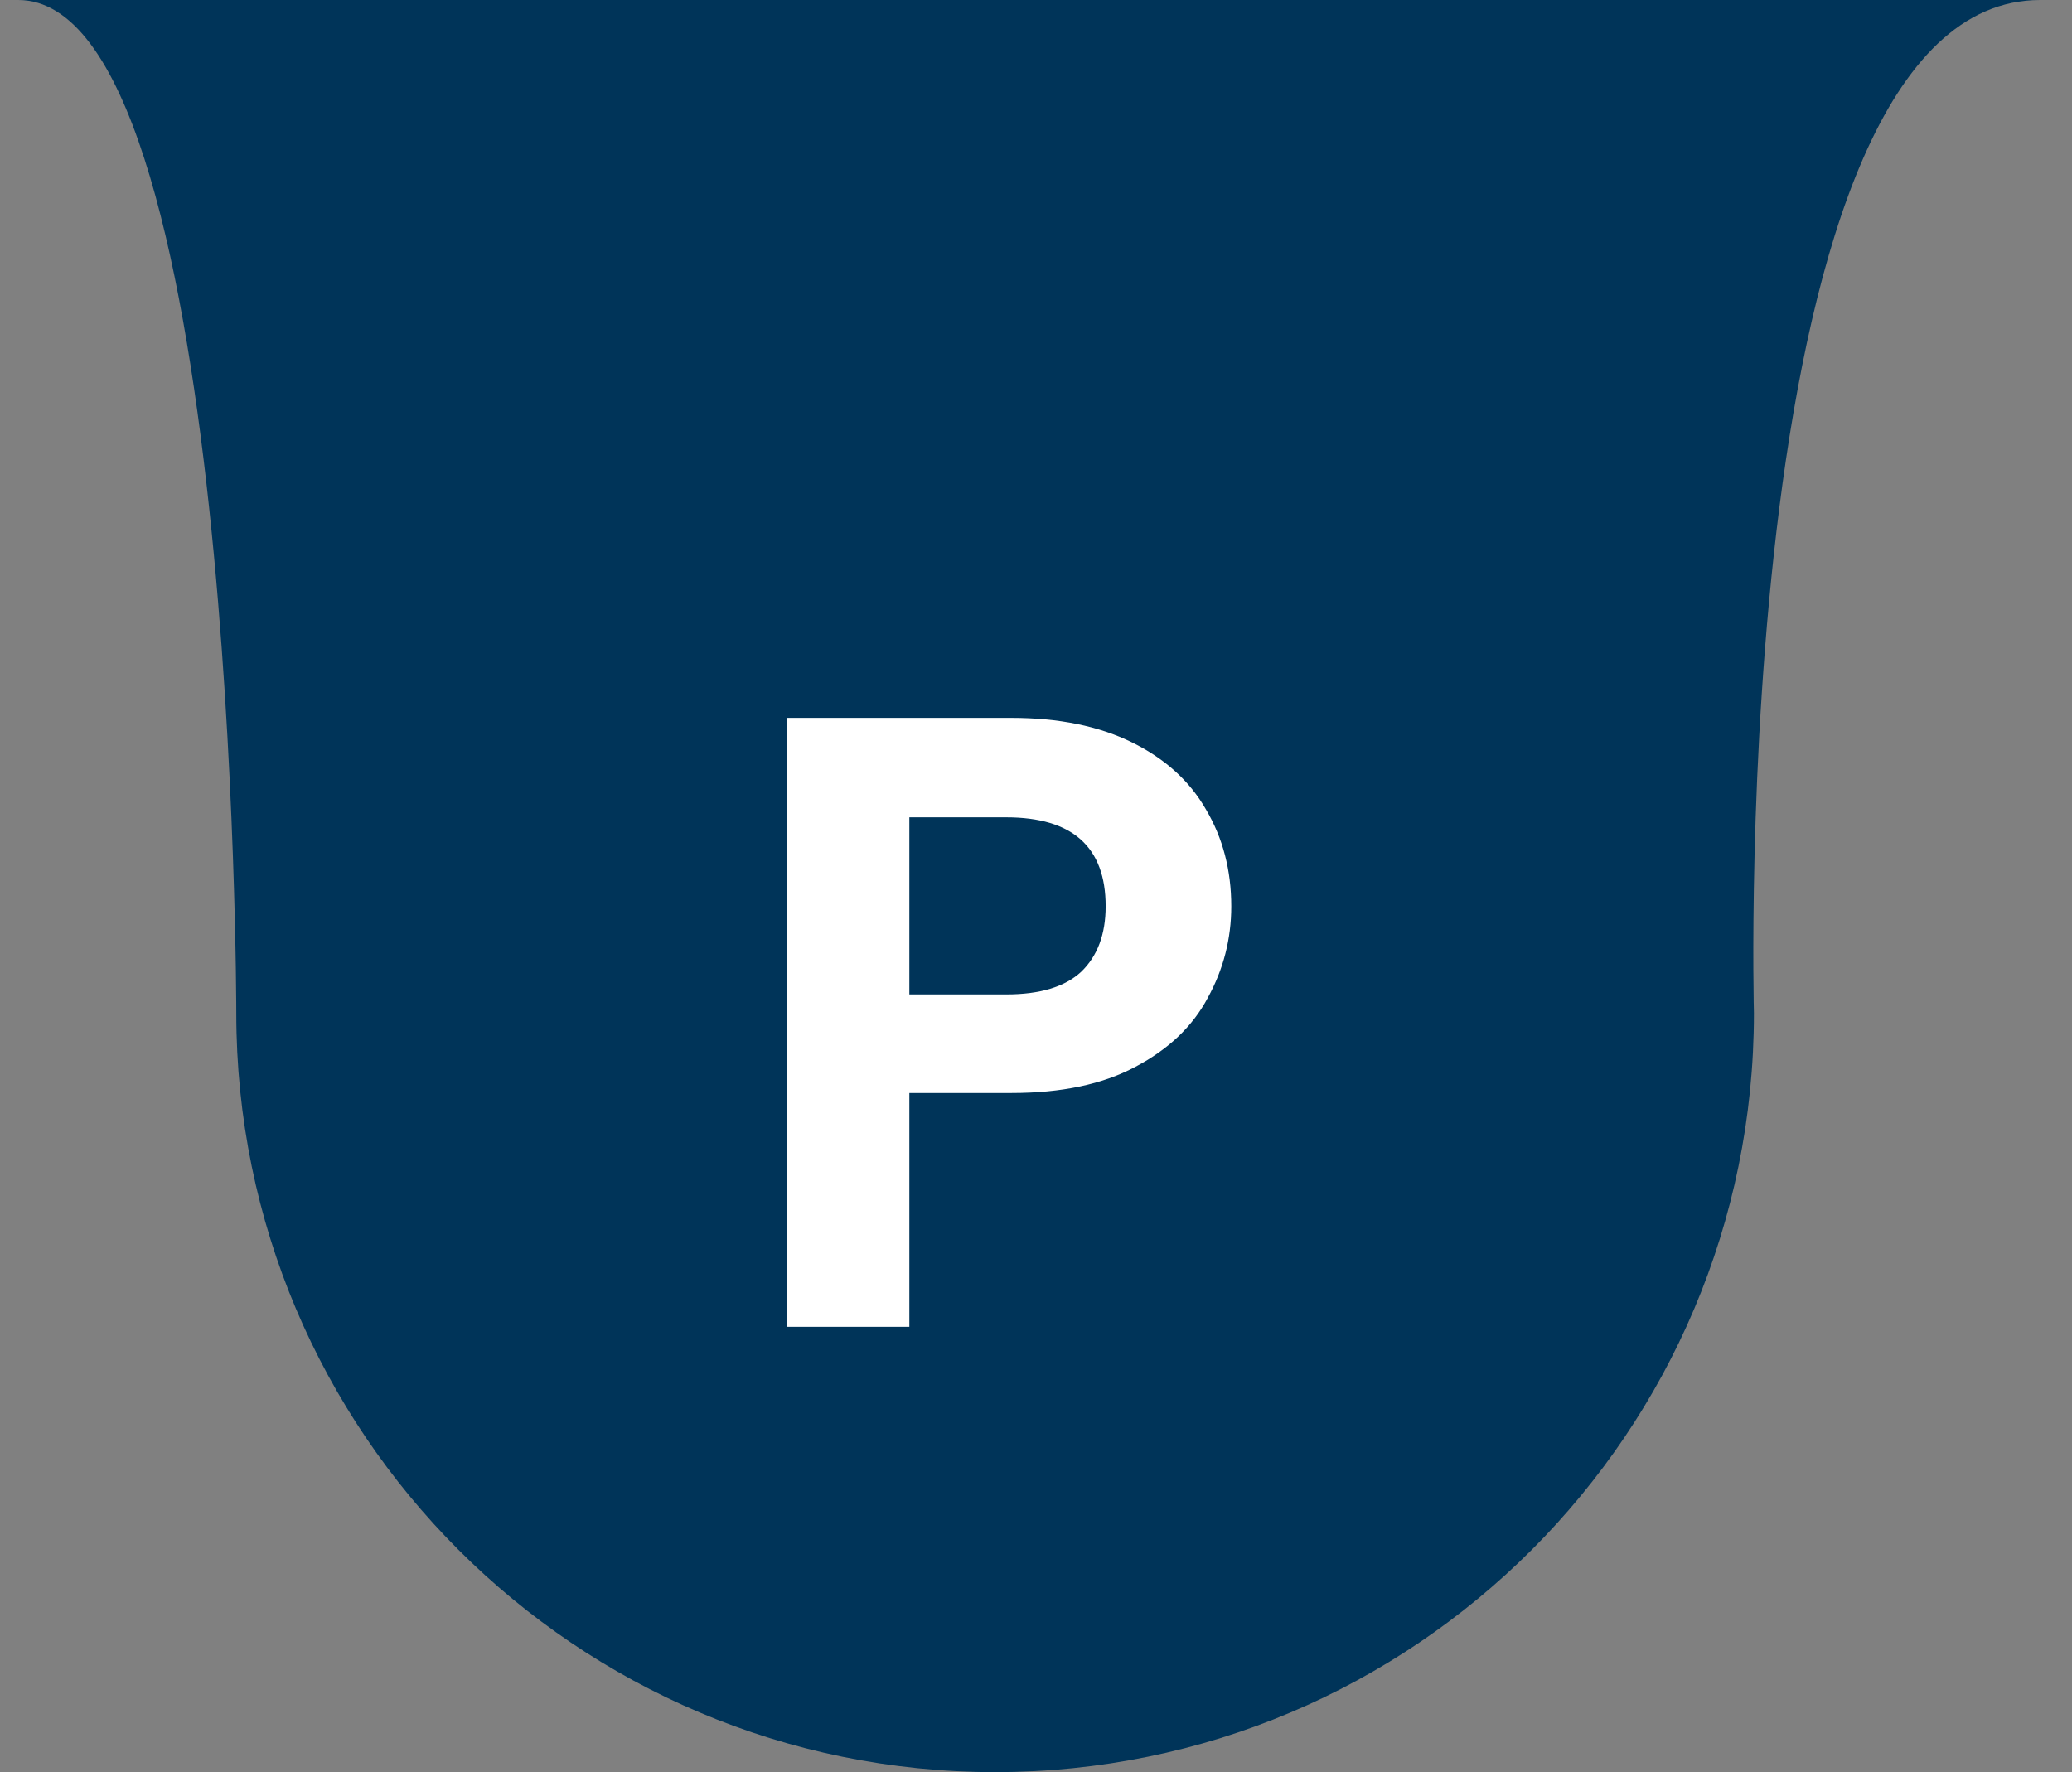 <svg width="228" height="195" viewBox="0 0 228 195" fill="none" xmlns="http://www.w3.org/2000/svg">
<rect x="0" y="0" width="228" height="195" fill="#808080" stroke="none"/>
<path d="M2 1.28829e-05C-22 -1.61036e-05 259 1.28829e-05 224.5 1.28829e-05C190 1.28829e-05 193 111.5 193 111.5C193 157.616 155.616 195 109.5 195C63.384 195 26 157.616 26 111.5C26 111.5 26 4.18694e-05 2 1.28829e-05Z" fill="#003459"/>
<path d="M135.488 99.728C135.488 103.312 134.624 106.672 132.896 109.808C131.232 112.944 128.576 115.472 124.928 117.392C121.344 119.312 116.8 120.272 111.296 120.272H100.064V146H86.624V78.992H111.296C116.48 78.992 120.896 79.888 124.544 81.68C128.192 83.472 130.912 85.936 132.704 89.072C134.56 92.208 135.488 95.76 135.488 99.728ZM110.72 109.424C114.432 109.424 117.184 108.592 118.976 106.928C120.768 105.2 121.664 102.8 121.664 99.728C121.664 93.2 118.016 89.936 110.72 89.936H100.064V109.424H110.72Z" fill="white"/>
</svg>
